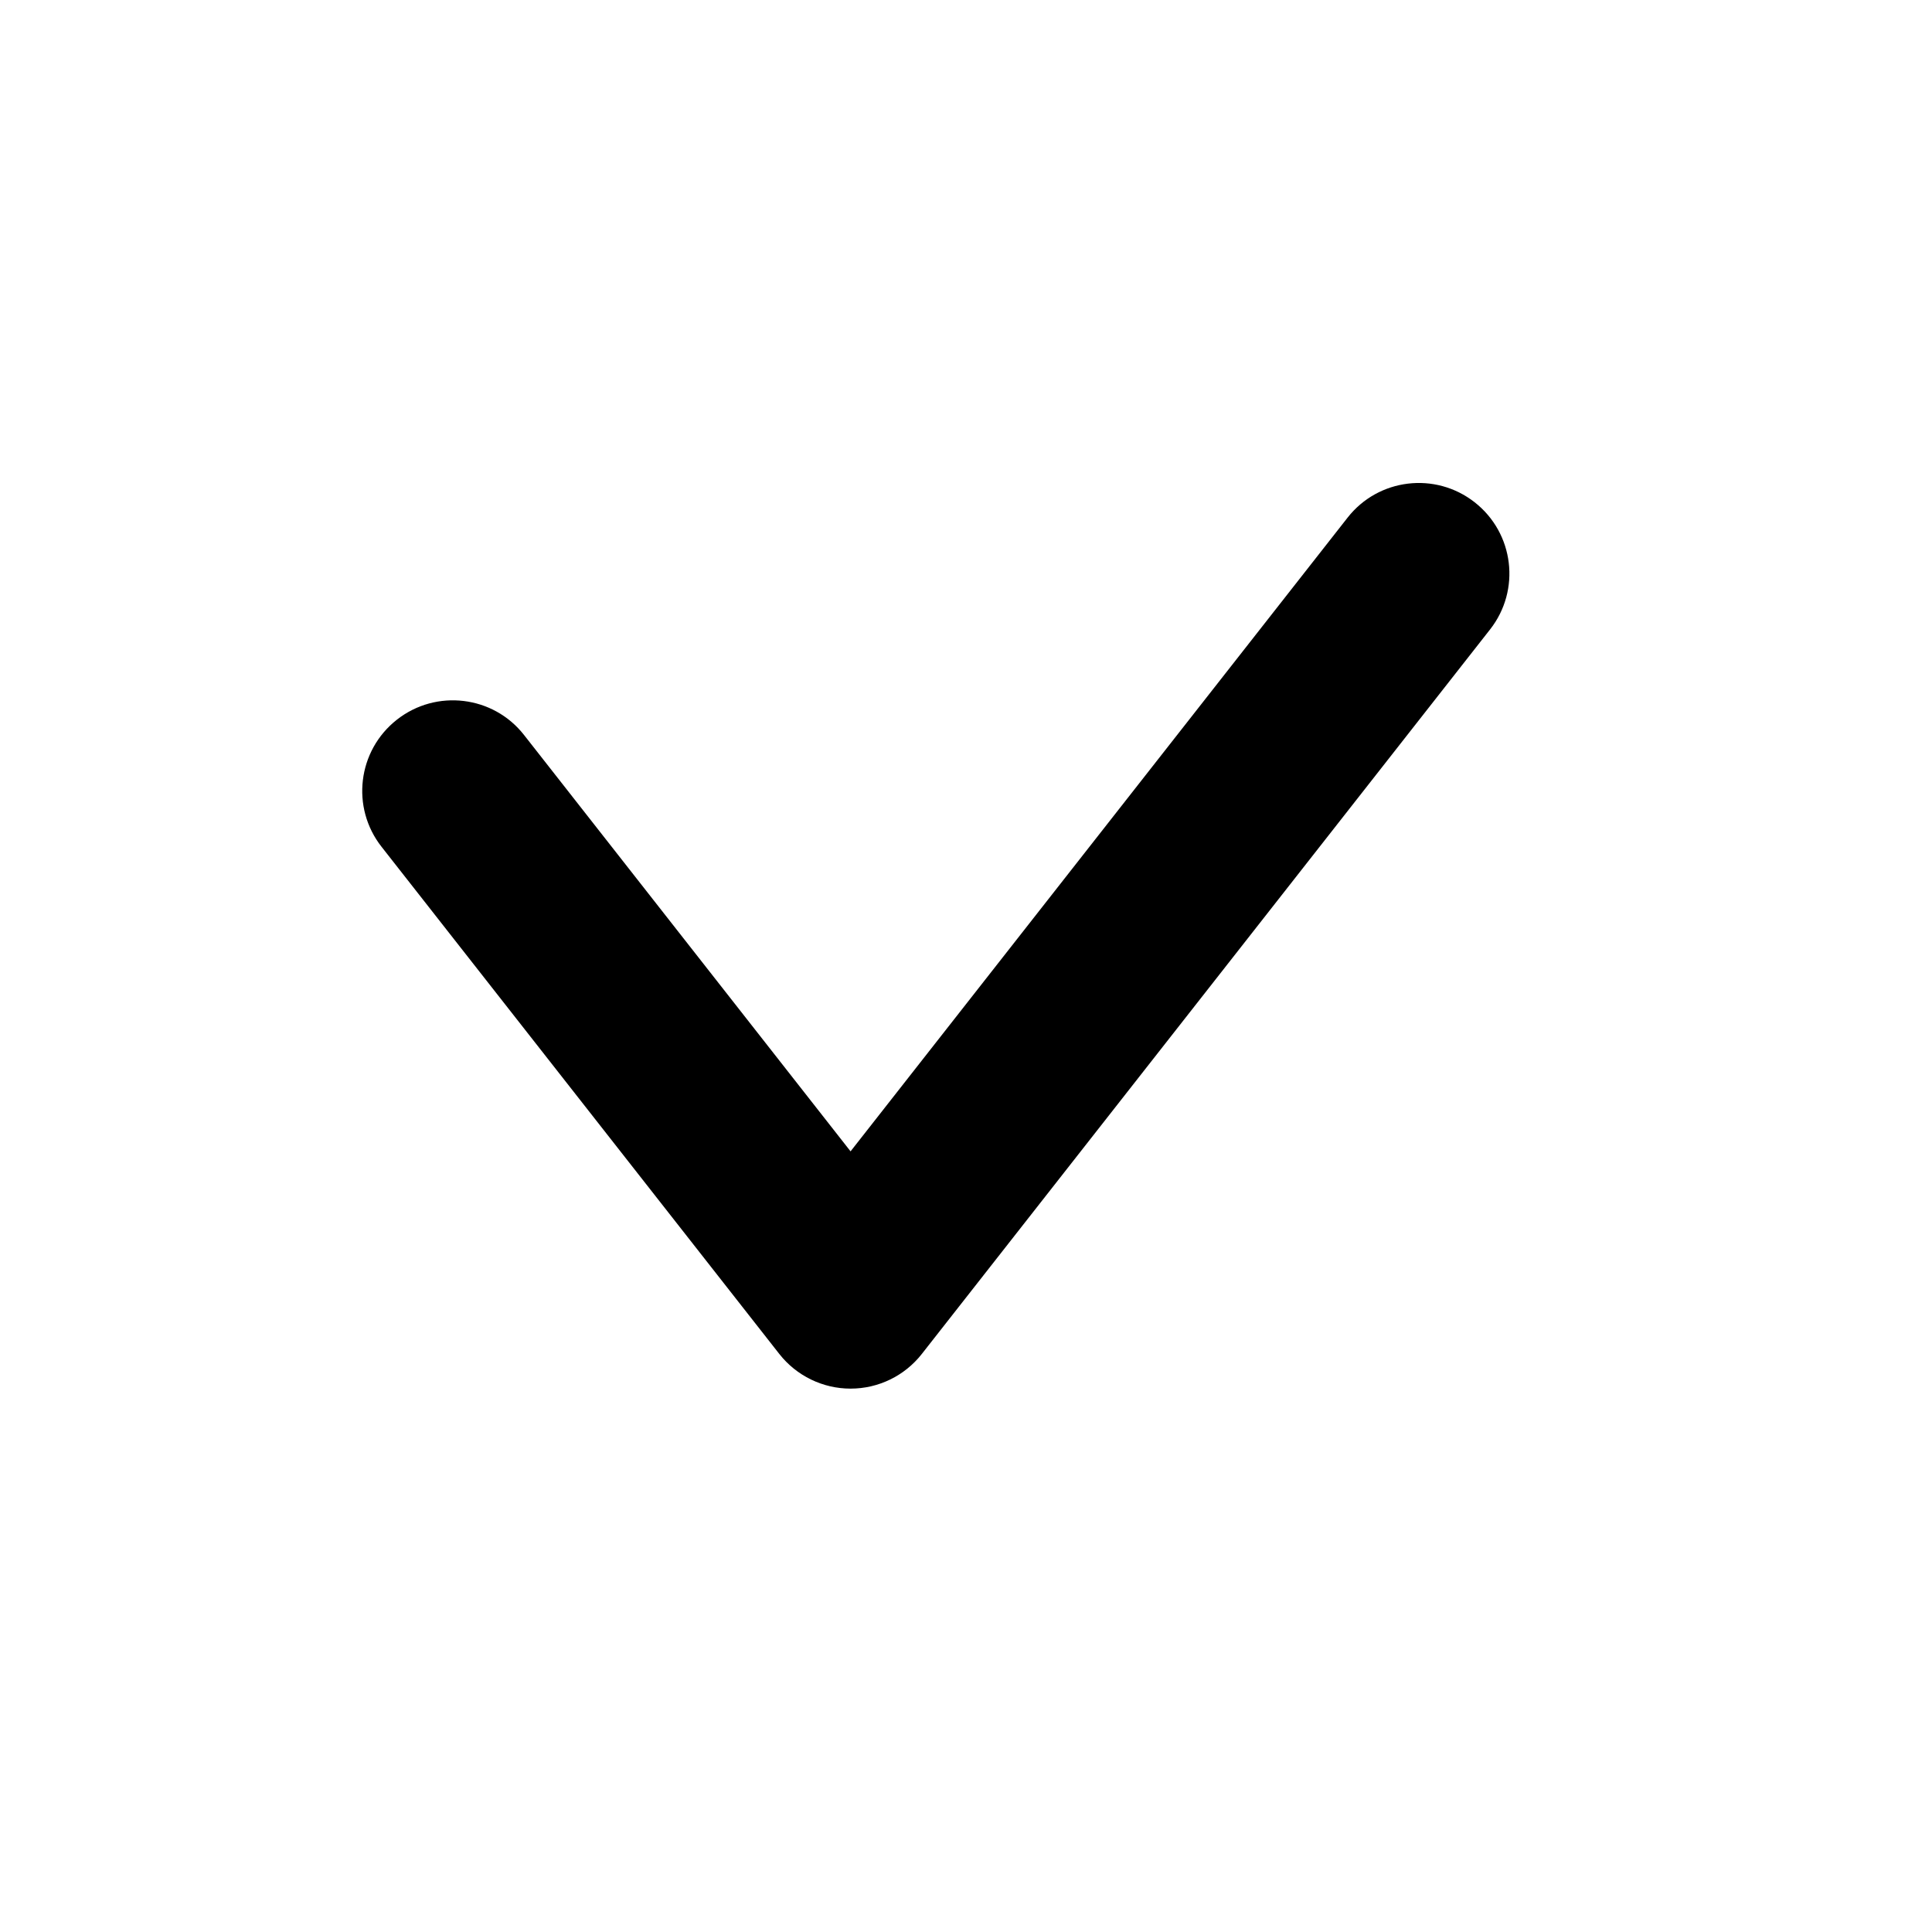 <svg width="16" height="16" viewBox="0 0 16 16" fill="none" xmlns="http://www.w3.org/2000/svg">
<path fill-rule="evenodd" clip-rule="evenodd" d="M12.213 4.16C12.539 4.416 12.596 4.887 12.34 5.213L7.634 11.213C7.492 11.394 7.275 11.5 7.044 11.5C6.814 11.5 6.596 11.394 6.454 11.213L3.16 7.013C2.904 6.687 2.961 6.216 3.287 5.96C3.613 5.704 4.085 5.761 4.34 6.087L7.044 9.535L11.16 4.287C11.415 3.961 11.887 3.904 12.213 4.16Z" fill="black"/>
</svg>
